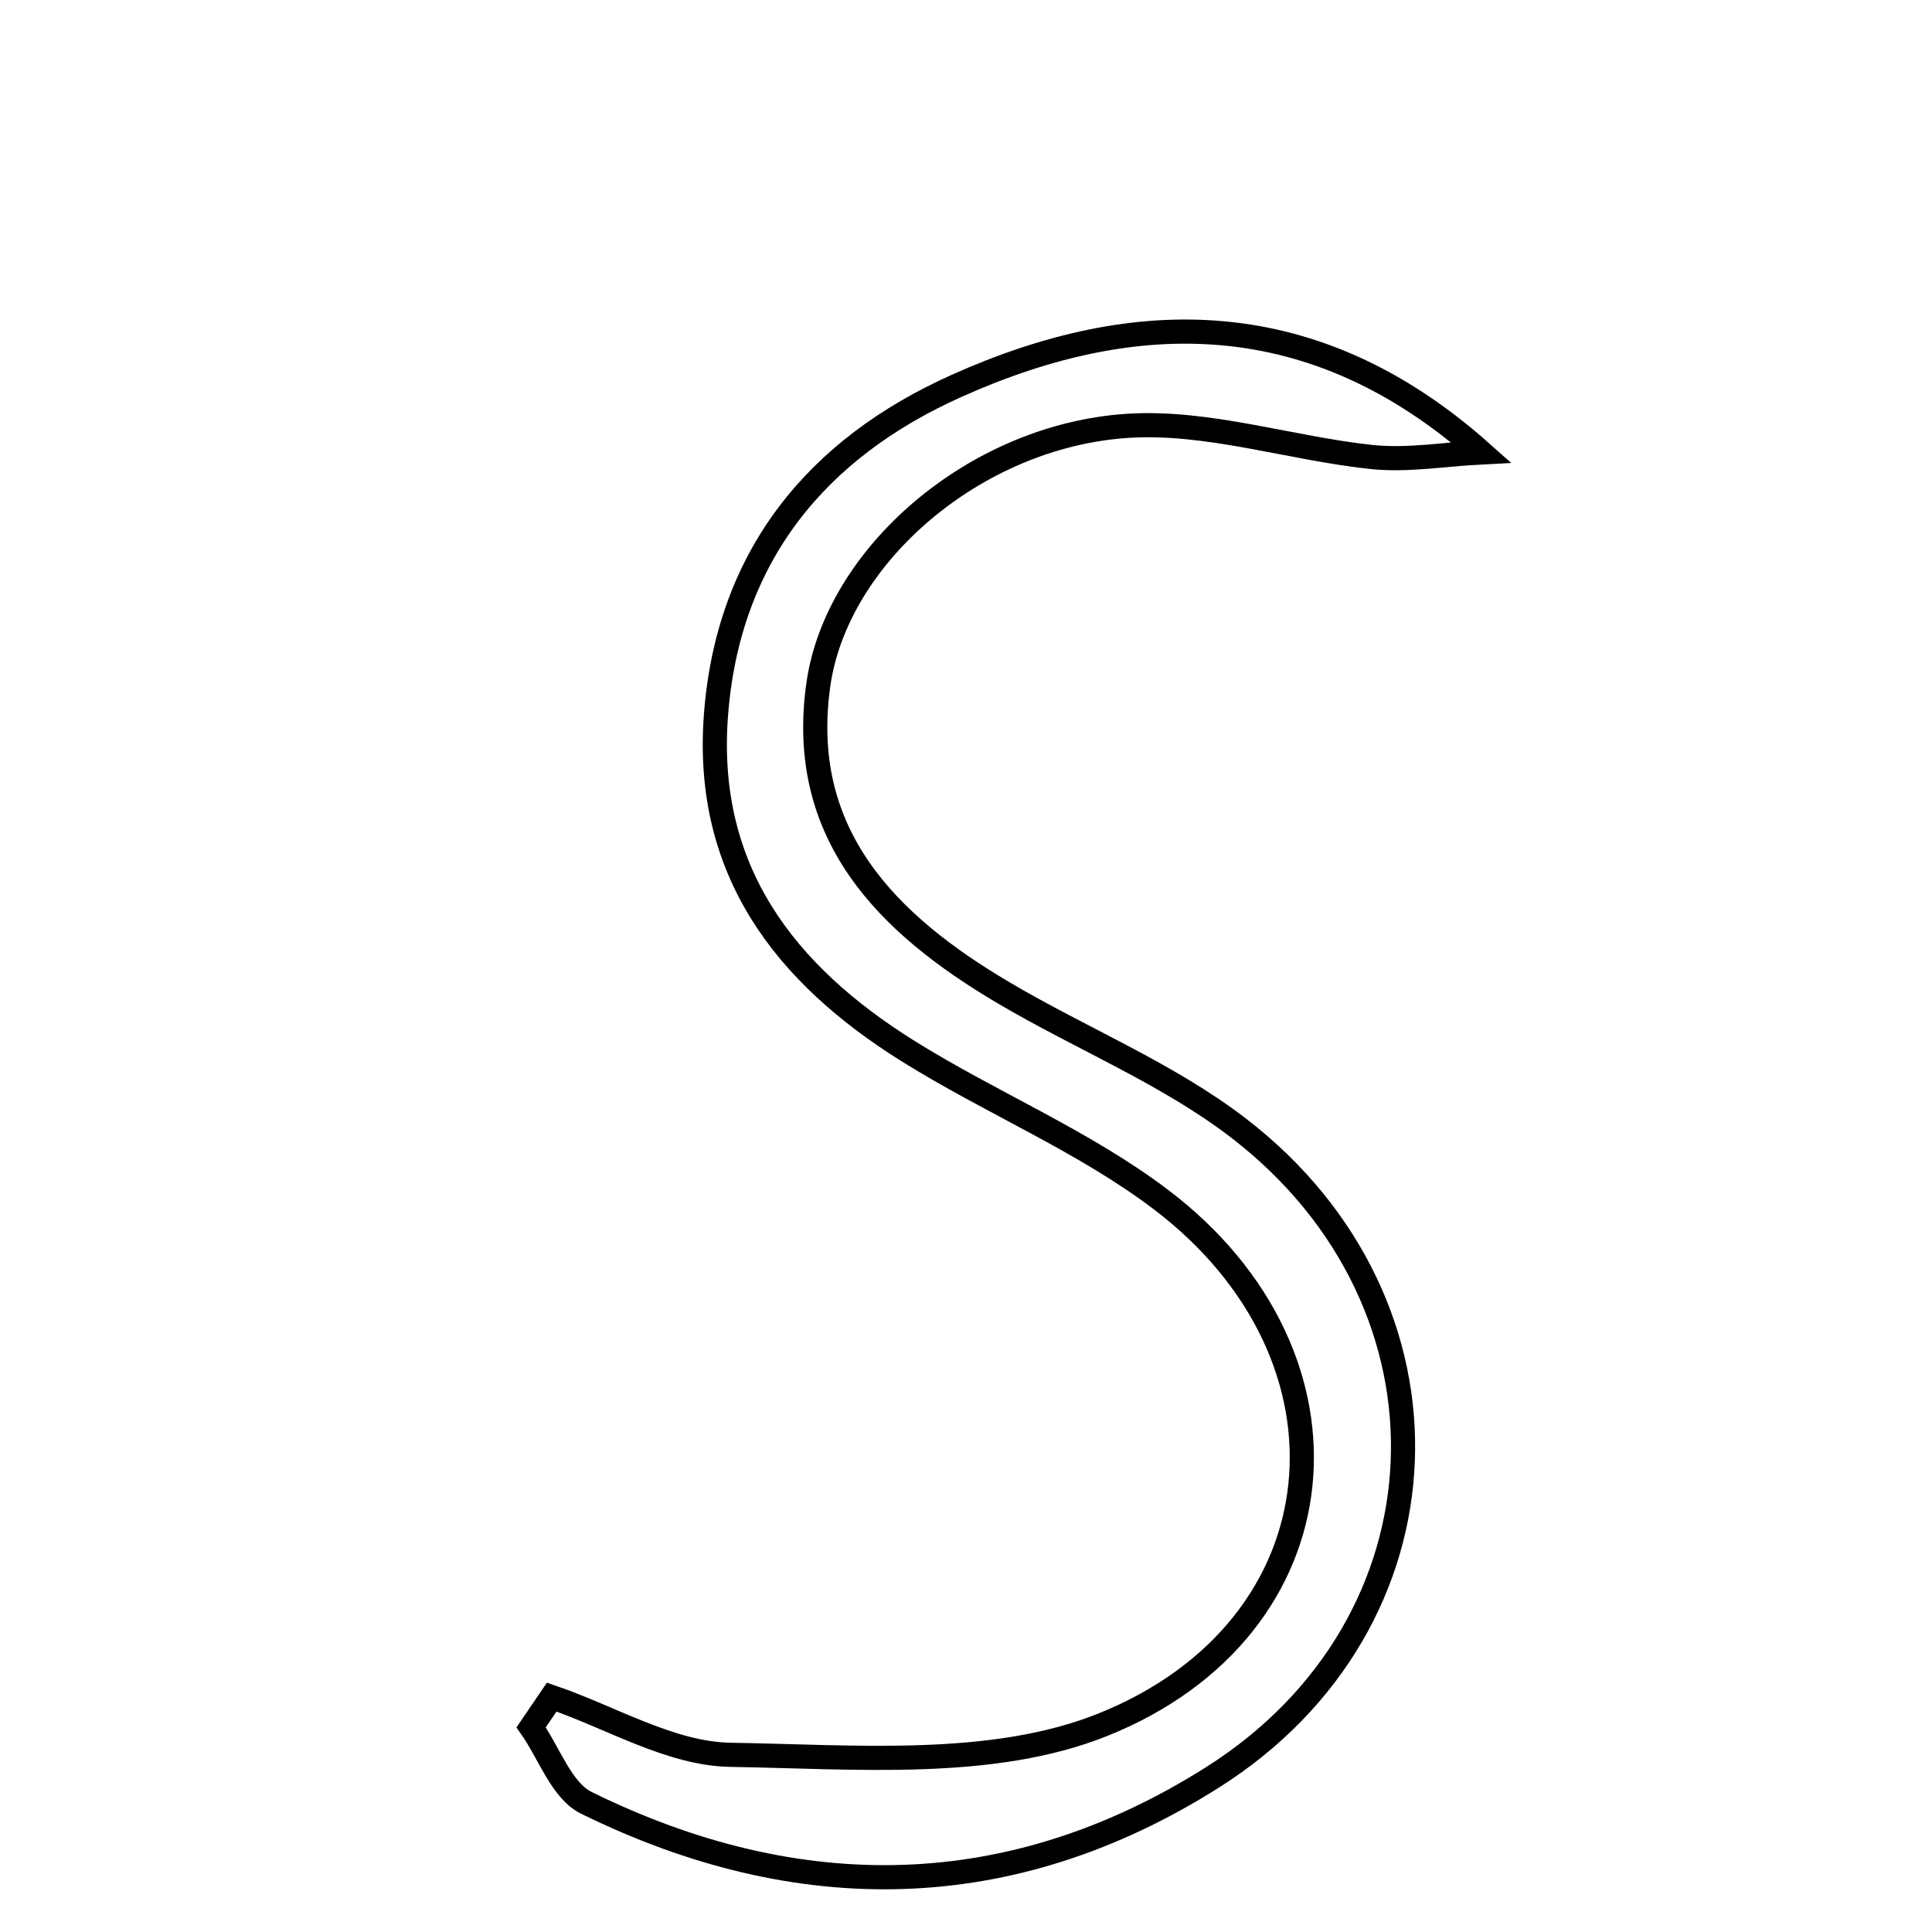 <svg xmlns="http://www.w3.org/2000/svg" viewBox="0.0 0.0 24.0 24.0" height="200px" width="200px"><path fill="none" stroke="black" stroke-width=".3" stroke-opacity="1.0"  filling="0" d="M11.884 4.793 C14.121 3.79 16.337 3.784 18.4 5.62 C17.946 5.643 17.485 5.724 17.038 5.677 C16.023 5.569 15.004 5.225 14.006 5.29 C12.108 5.414 10.392 6.906 10.166 8.503 C9.903 10.362 11.015 11.476 12.469 12.334 C13.436 12.905 14.504 13.336 15.385 14.013 C18.234 16.203 18.085 20.166 15.064 22.078 C12.57 23.656 9.922 23.694 7.285 22.396 C6.976 22.245 6.823 21.778 6.598 21.458 C6.684 21.333 6.769 21.208 6.854 21.082 C7.594 21.335 8.331 21.787 9.075 21.799 C10.624 21.823 12.322 21.977 13.698 21.426 C16.702 20.222 17.003 16.858 14.421 14.901 C13.458 14.171 12.304 13.698 11.272 13.052 C9.751 12.099 8.752 10.816 8.893 8.896 C9.039 6.908 10.148 5.57 11.884 4.793"></path></svg>